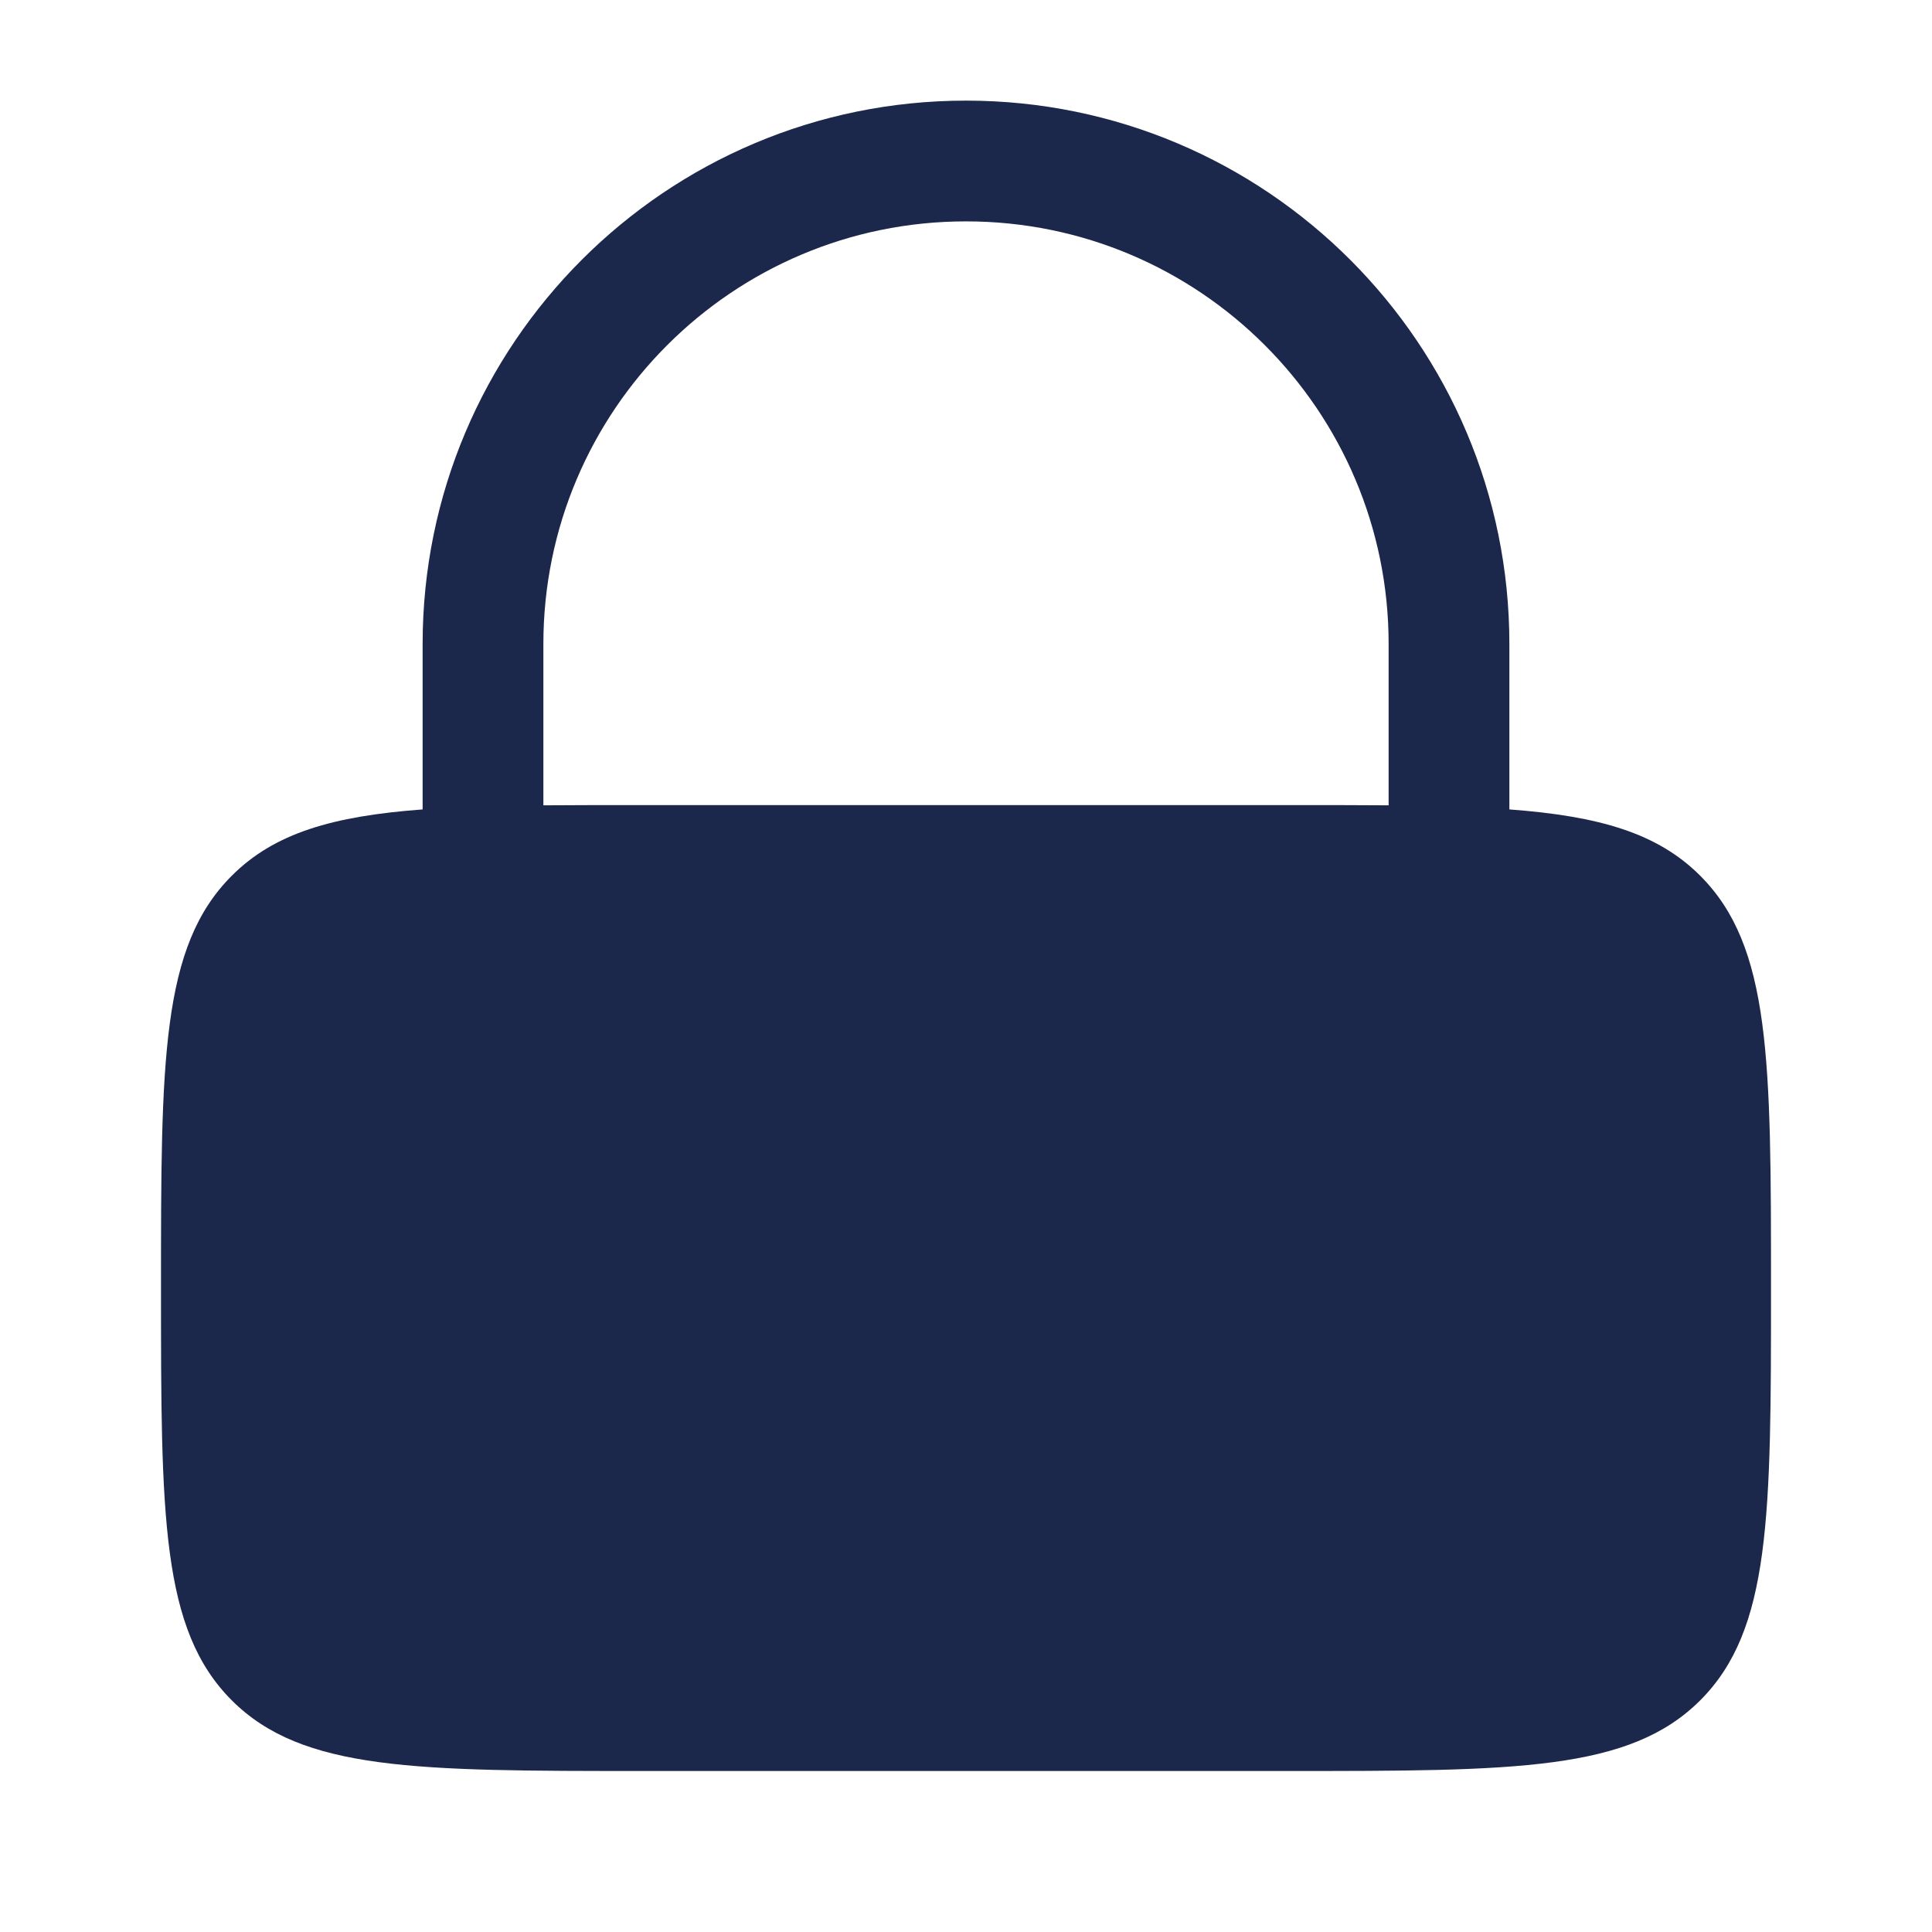 <svg width="24" height="24" viewBox="0 0 24 24" fill="none" xmlns="http://www.w3.org/2000/svg">
<path fill-rule="evenodd" clip-rule="evenodd" d="M5.25 10.055V8C5.25 4.273 8.272 1.25 12 1.25C15.728 1.25 18.75 4.273 18.75 8V10.055C19.865 10.138 20.591 10.348 21.121 10.879C22 11.758 22 13.172 22 16C22 18.829 22 20.243 21.121 21.122C20.243 22 18.828 22 16 22H8C5.172 22 3.757 22 2.879 21.122C2 20.243 2 18.829 2 16C2 13.172 2 11.758 2.879 10.879C3.409 10.348 4.135 10.138 5.25 10.055ZM6.75 8C6.75 5.101 9.101 2.75 12 2.75C14.899 2.75 17.25 5.101 17.25 8V10.004C16.867 10.001 16.451 10.001 16 10.001H8C7.548 10.001 7.133 10.001 6.75 10.004V8Z" fill="#1C274C"/>
</svg>
